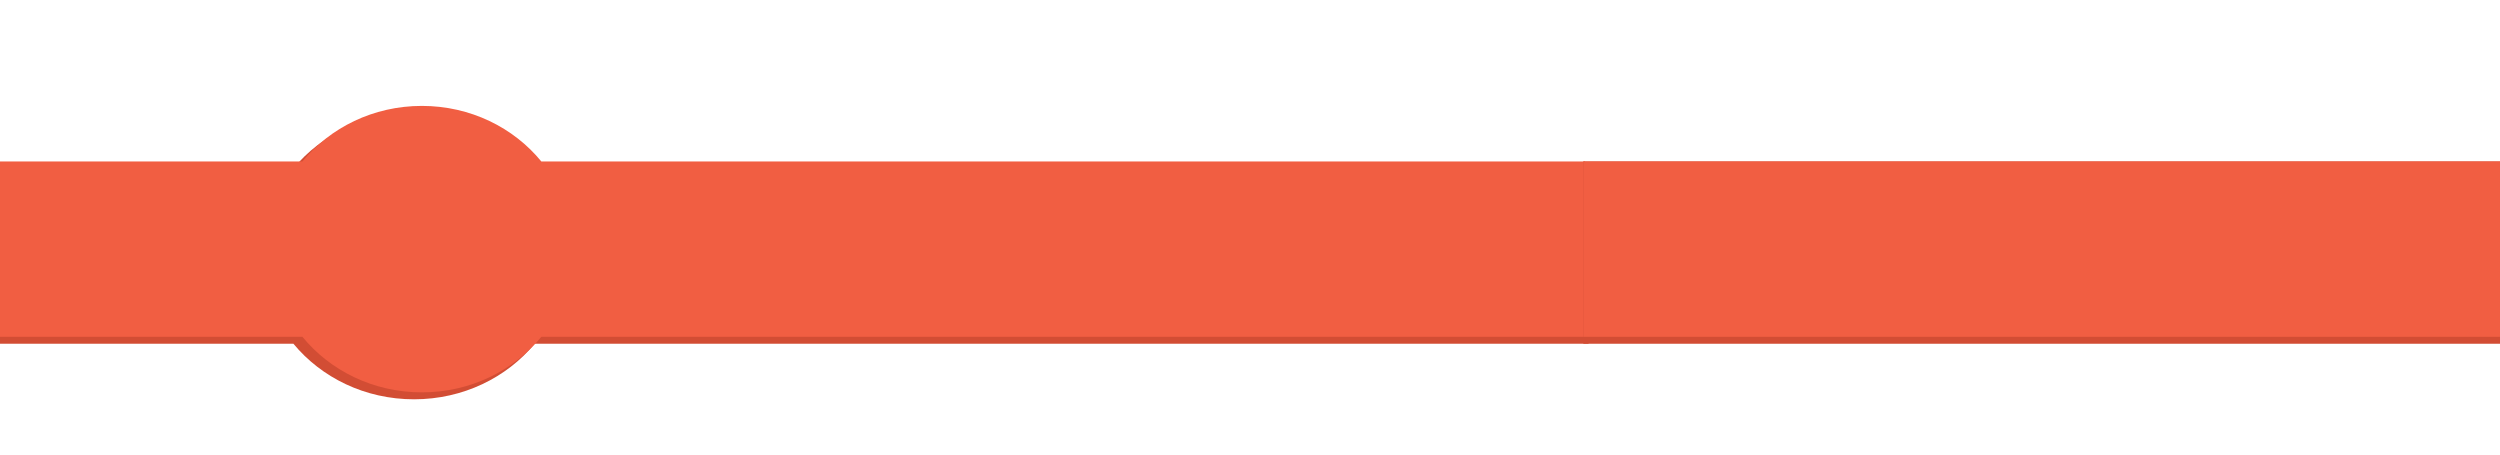 <?xml version="1.0" encoding="UTF-8" standalone="no"?>
<svg width="1440px" height="262px" viewBox="0 0 1440 262" version="1.1" xmlns="http://www.w3.org/2000/svg" xmlns:xlink="http://www.w3.org/1999/xlink">
    <!-- Generator: Sketch 39.1 (31720) - http://www.bohemiancoding.com/sketch -->
    <title>Desktop HD</title>
    <desc>Created with Sketch.</desc>
    <defs></defs>
    <g id="Page-1" stroke="none" stroke-width="1" fill="none" fill-rule="evenodd">
        <g id="Desktop-HD">
            <path d="M307.957,198 C291.888,217.469 266.745,230 238.486,230 C210.227,230 185.085,217.469 169.016,198 L-539,198 L-539,97 L169.016,97 C185.085,77.531 210.227,65 238.486,65 C266.745,65 291.888,77.531 307.957,97 L915,97 L915,198 L307.957,198 Z" id="Shadow" fill="#D24D34"></path>
            <path d="M311.802,194 C295.887,213.469 270.987,226 243,226 C215.013,226 190.113,213.469 174.198,194 L-527,194 L-527,93 L174.198,93 C190.113,73.531 215.013,61 243,61 C270.987,61 295.887,73.531 311.802,93 L913,93 L913,194 L311.802,194 Z" id="Combined-Shape-Copy" fill="#F15E42"></path>
            <rect id="Shadow" fill="#D24D34" x="912" y="93" width="539" height="105"></rect>
            <rect id="Rectangle-2" fill="#F15E42" x="912" y="93" width="539" height="101"></rect>
        </g>
    </g>
</svg>